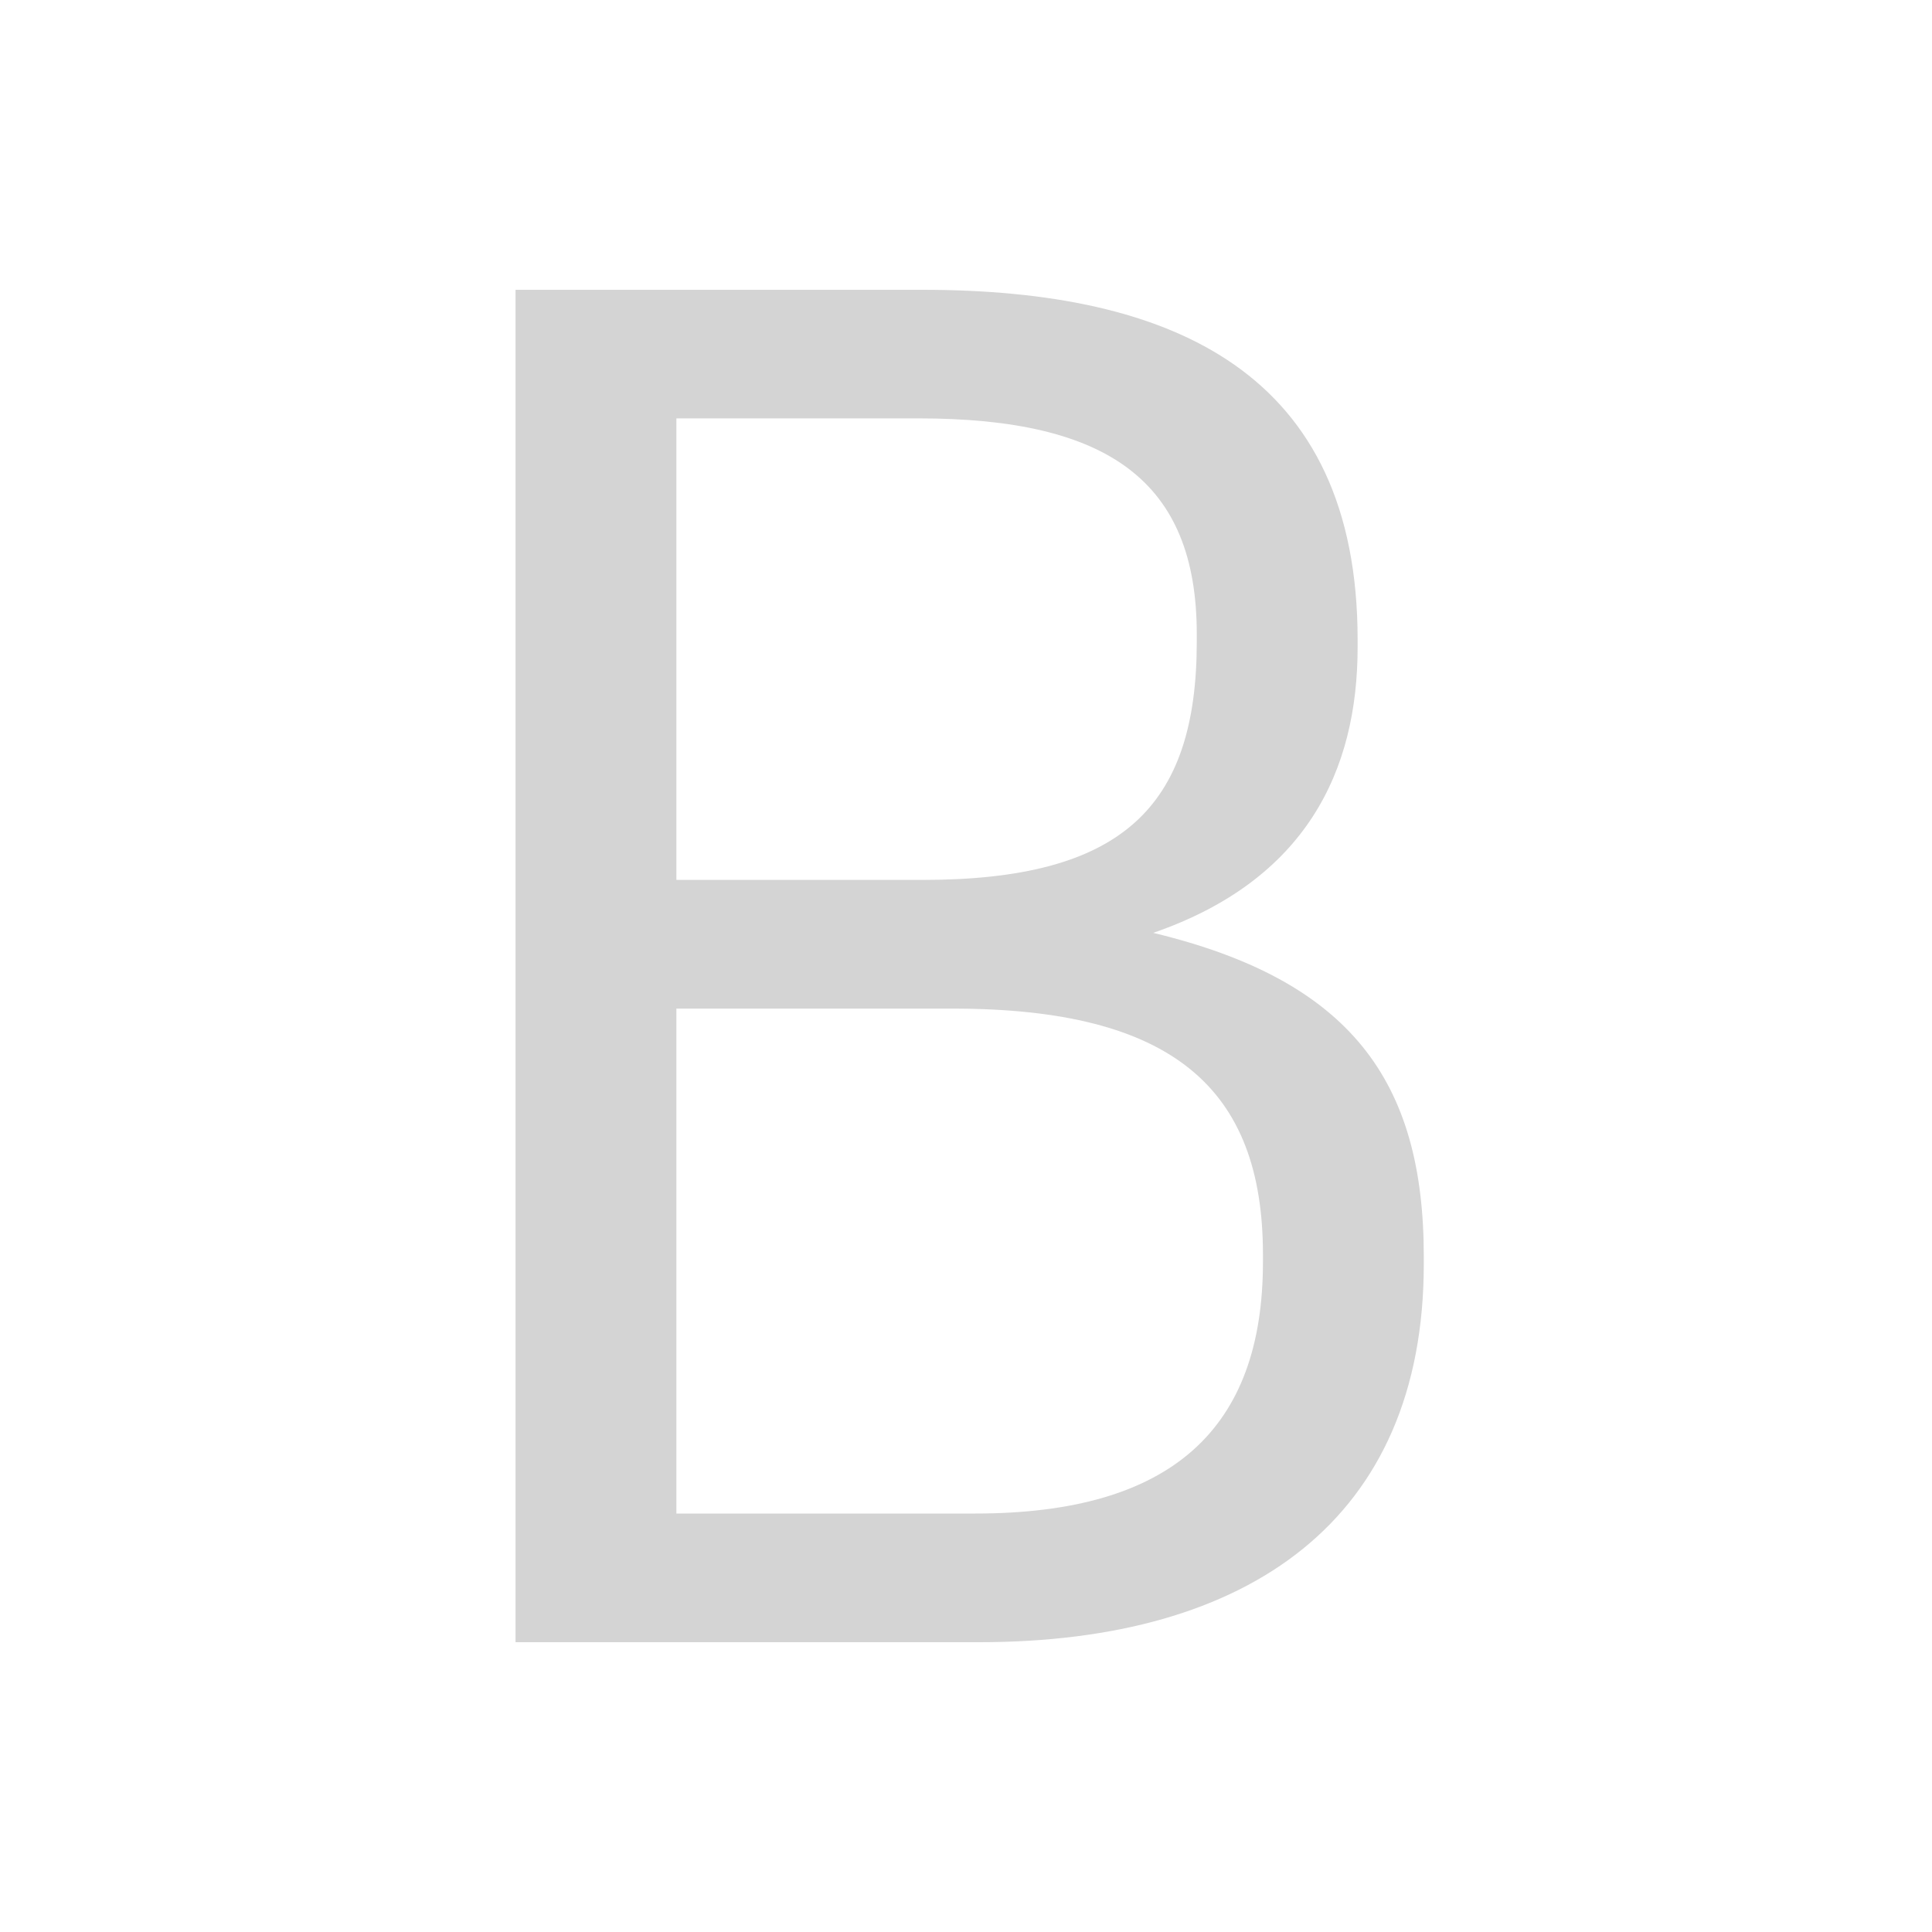 <svg width="20" height="20" viewBox="0 0 20 20" fill="none" xmlns="http://www.w3.org/2000/svg">
<path d="M5.337 3V17H10.136C12.937 17 14.739 15.727 14.739 13.084V13.006C14.739 11.185 13.976 10.147 11.938 9.657C13.525 9.109 14.054 7.973 14.054 6.701V6.622C14.054 3.862 12.154 3 9.548 3H5.337ZM10.097 15.668H7.002V10.441H9.862C12.134 10.441 13.074 11.263 13.074 12.986V13.064C13.074 14.787 12.134 15.668 10.097 15.668ZM9.548 9.109H7.002V4.331H9.509C11.468 4.331 12.389 4.978 12.389 6.564V6.642C12.389 8.365 11.605 9.109 9.548 9.109Z" fill="#D4D4D4"/>
</svg>